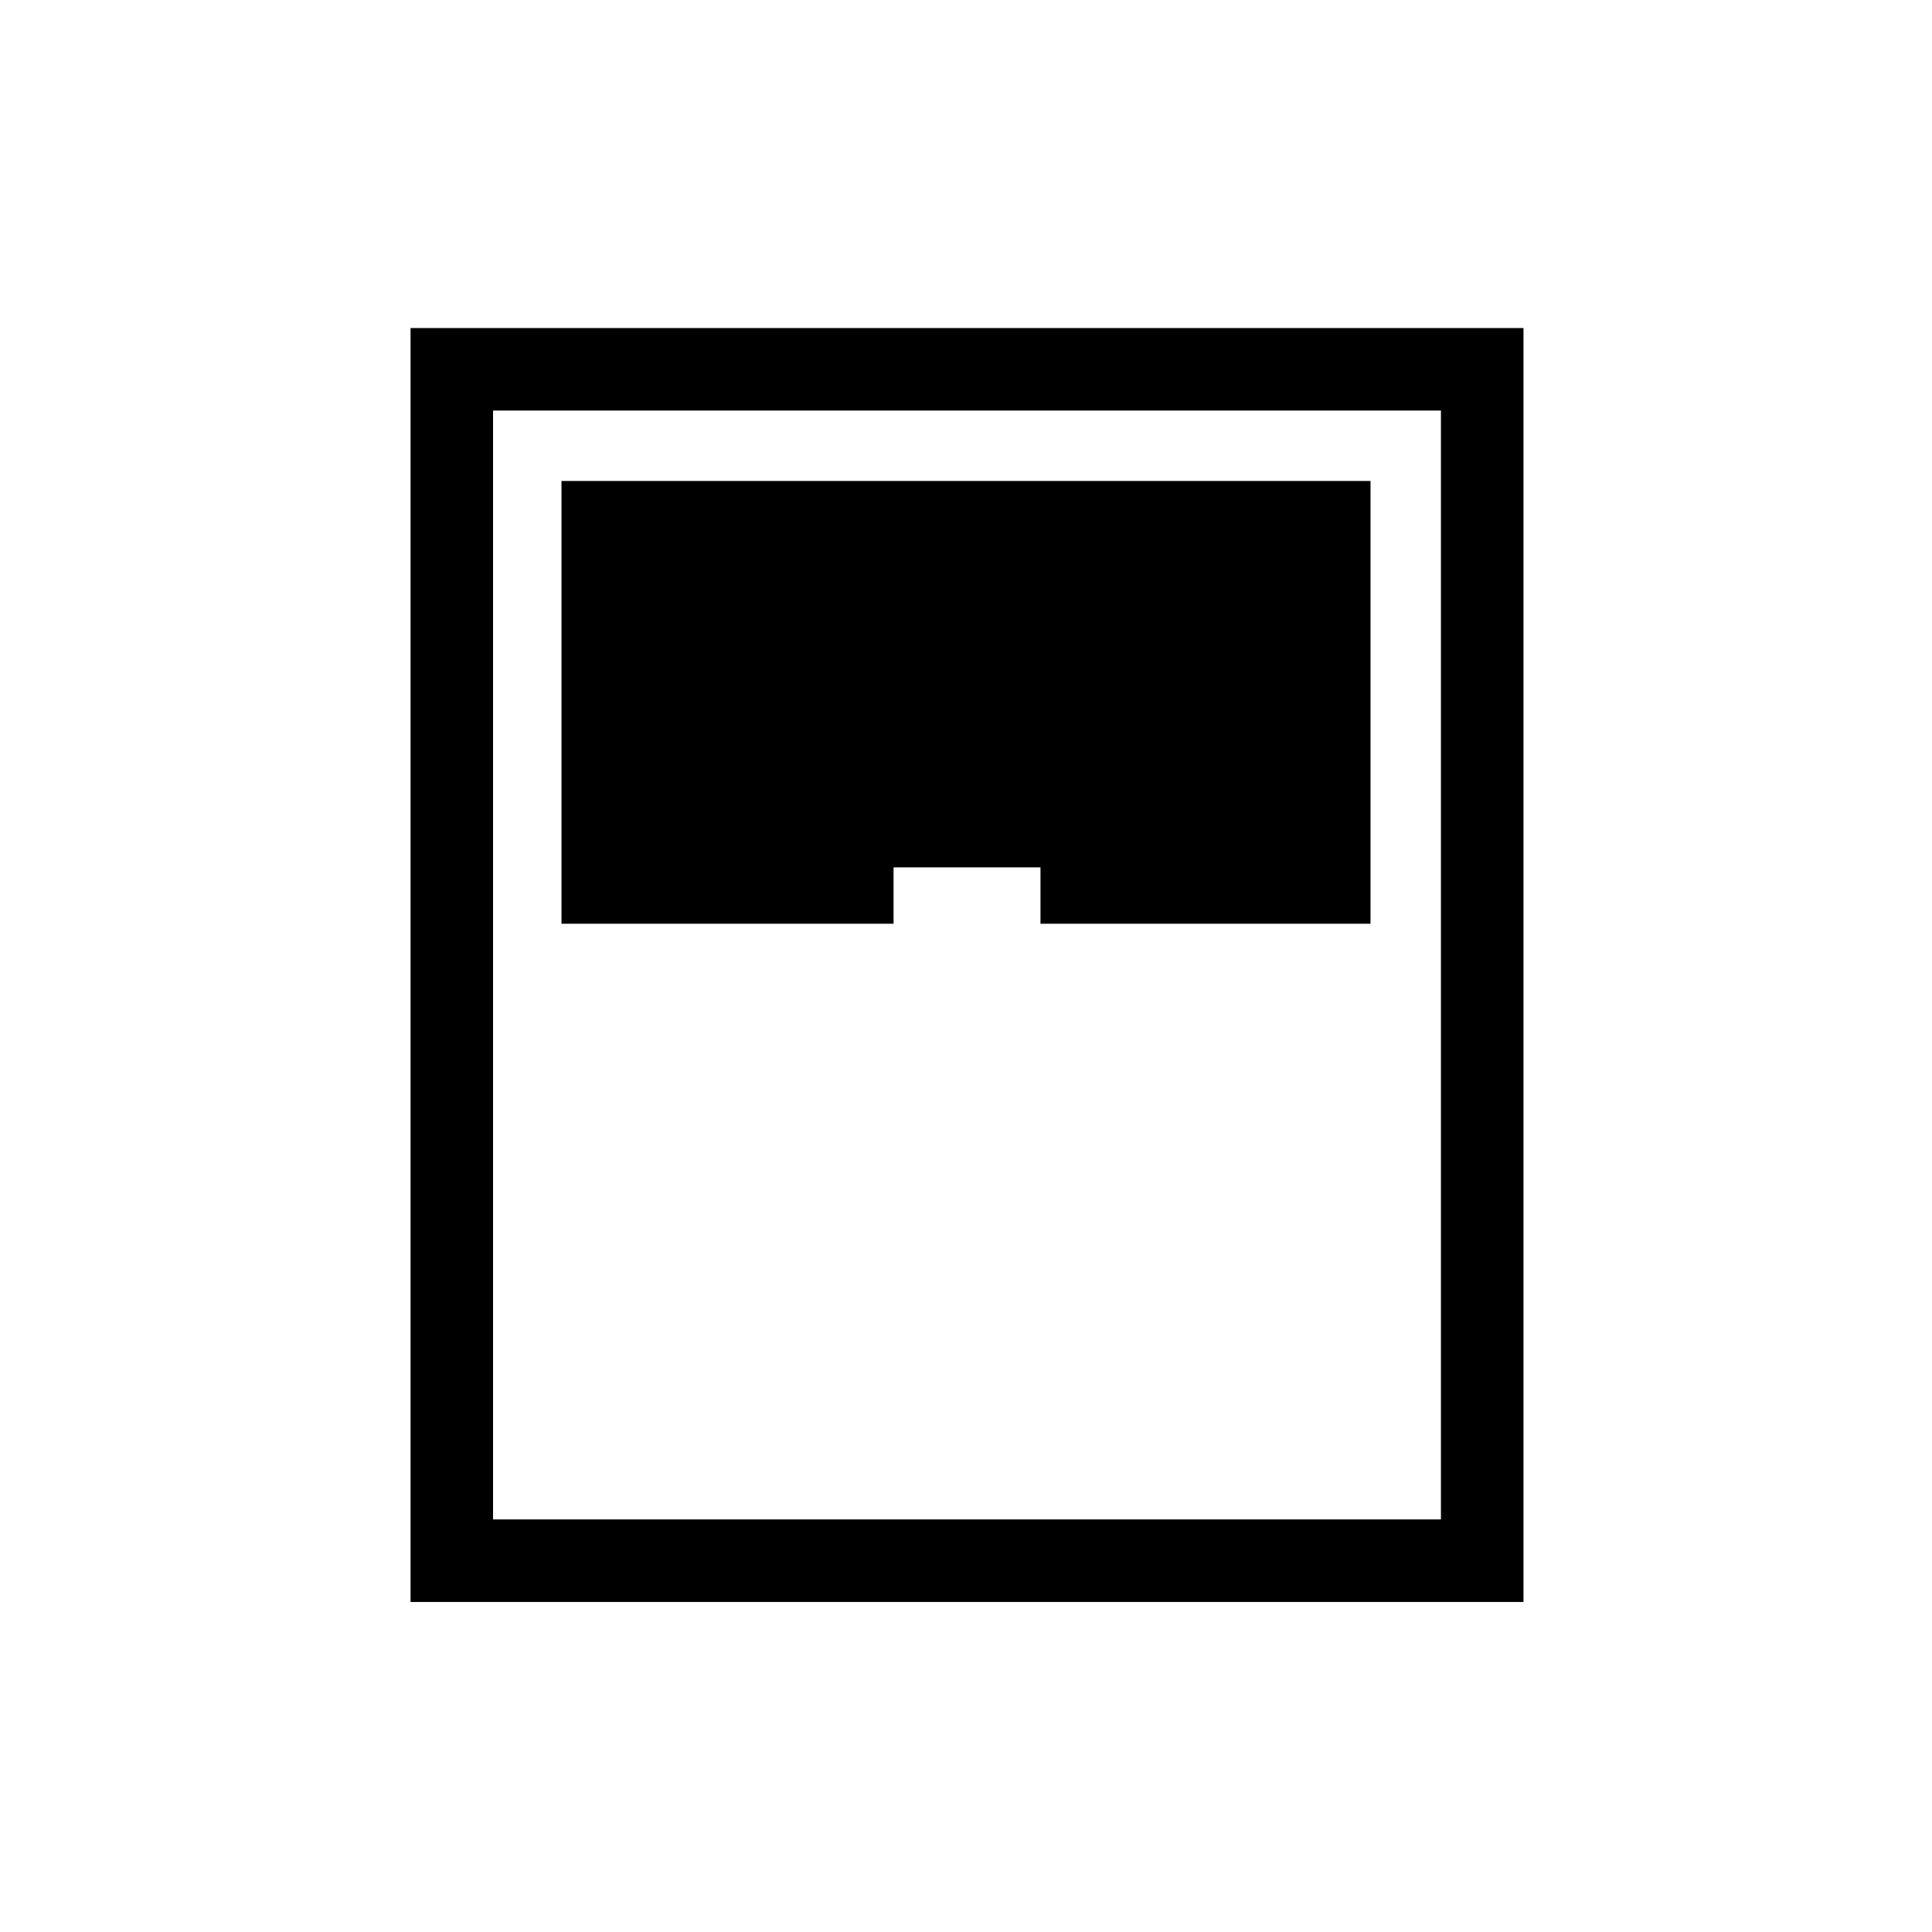 <svg xmlns="http://www.w3.org/2000/svg" height="40" width="40"><path d="M8.5 33.167V6.792h23.042v26.375Zm3.125-14.042H18.5v-1.167h3.042v1.167h6.833V9.958h-16.75Zm-1.417 12.333h19.625V8.5H10.208Z"/></svg>